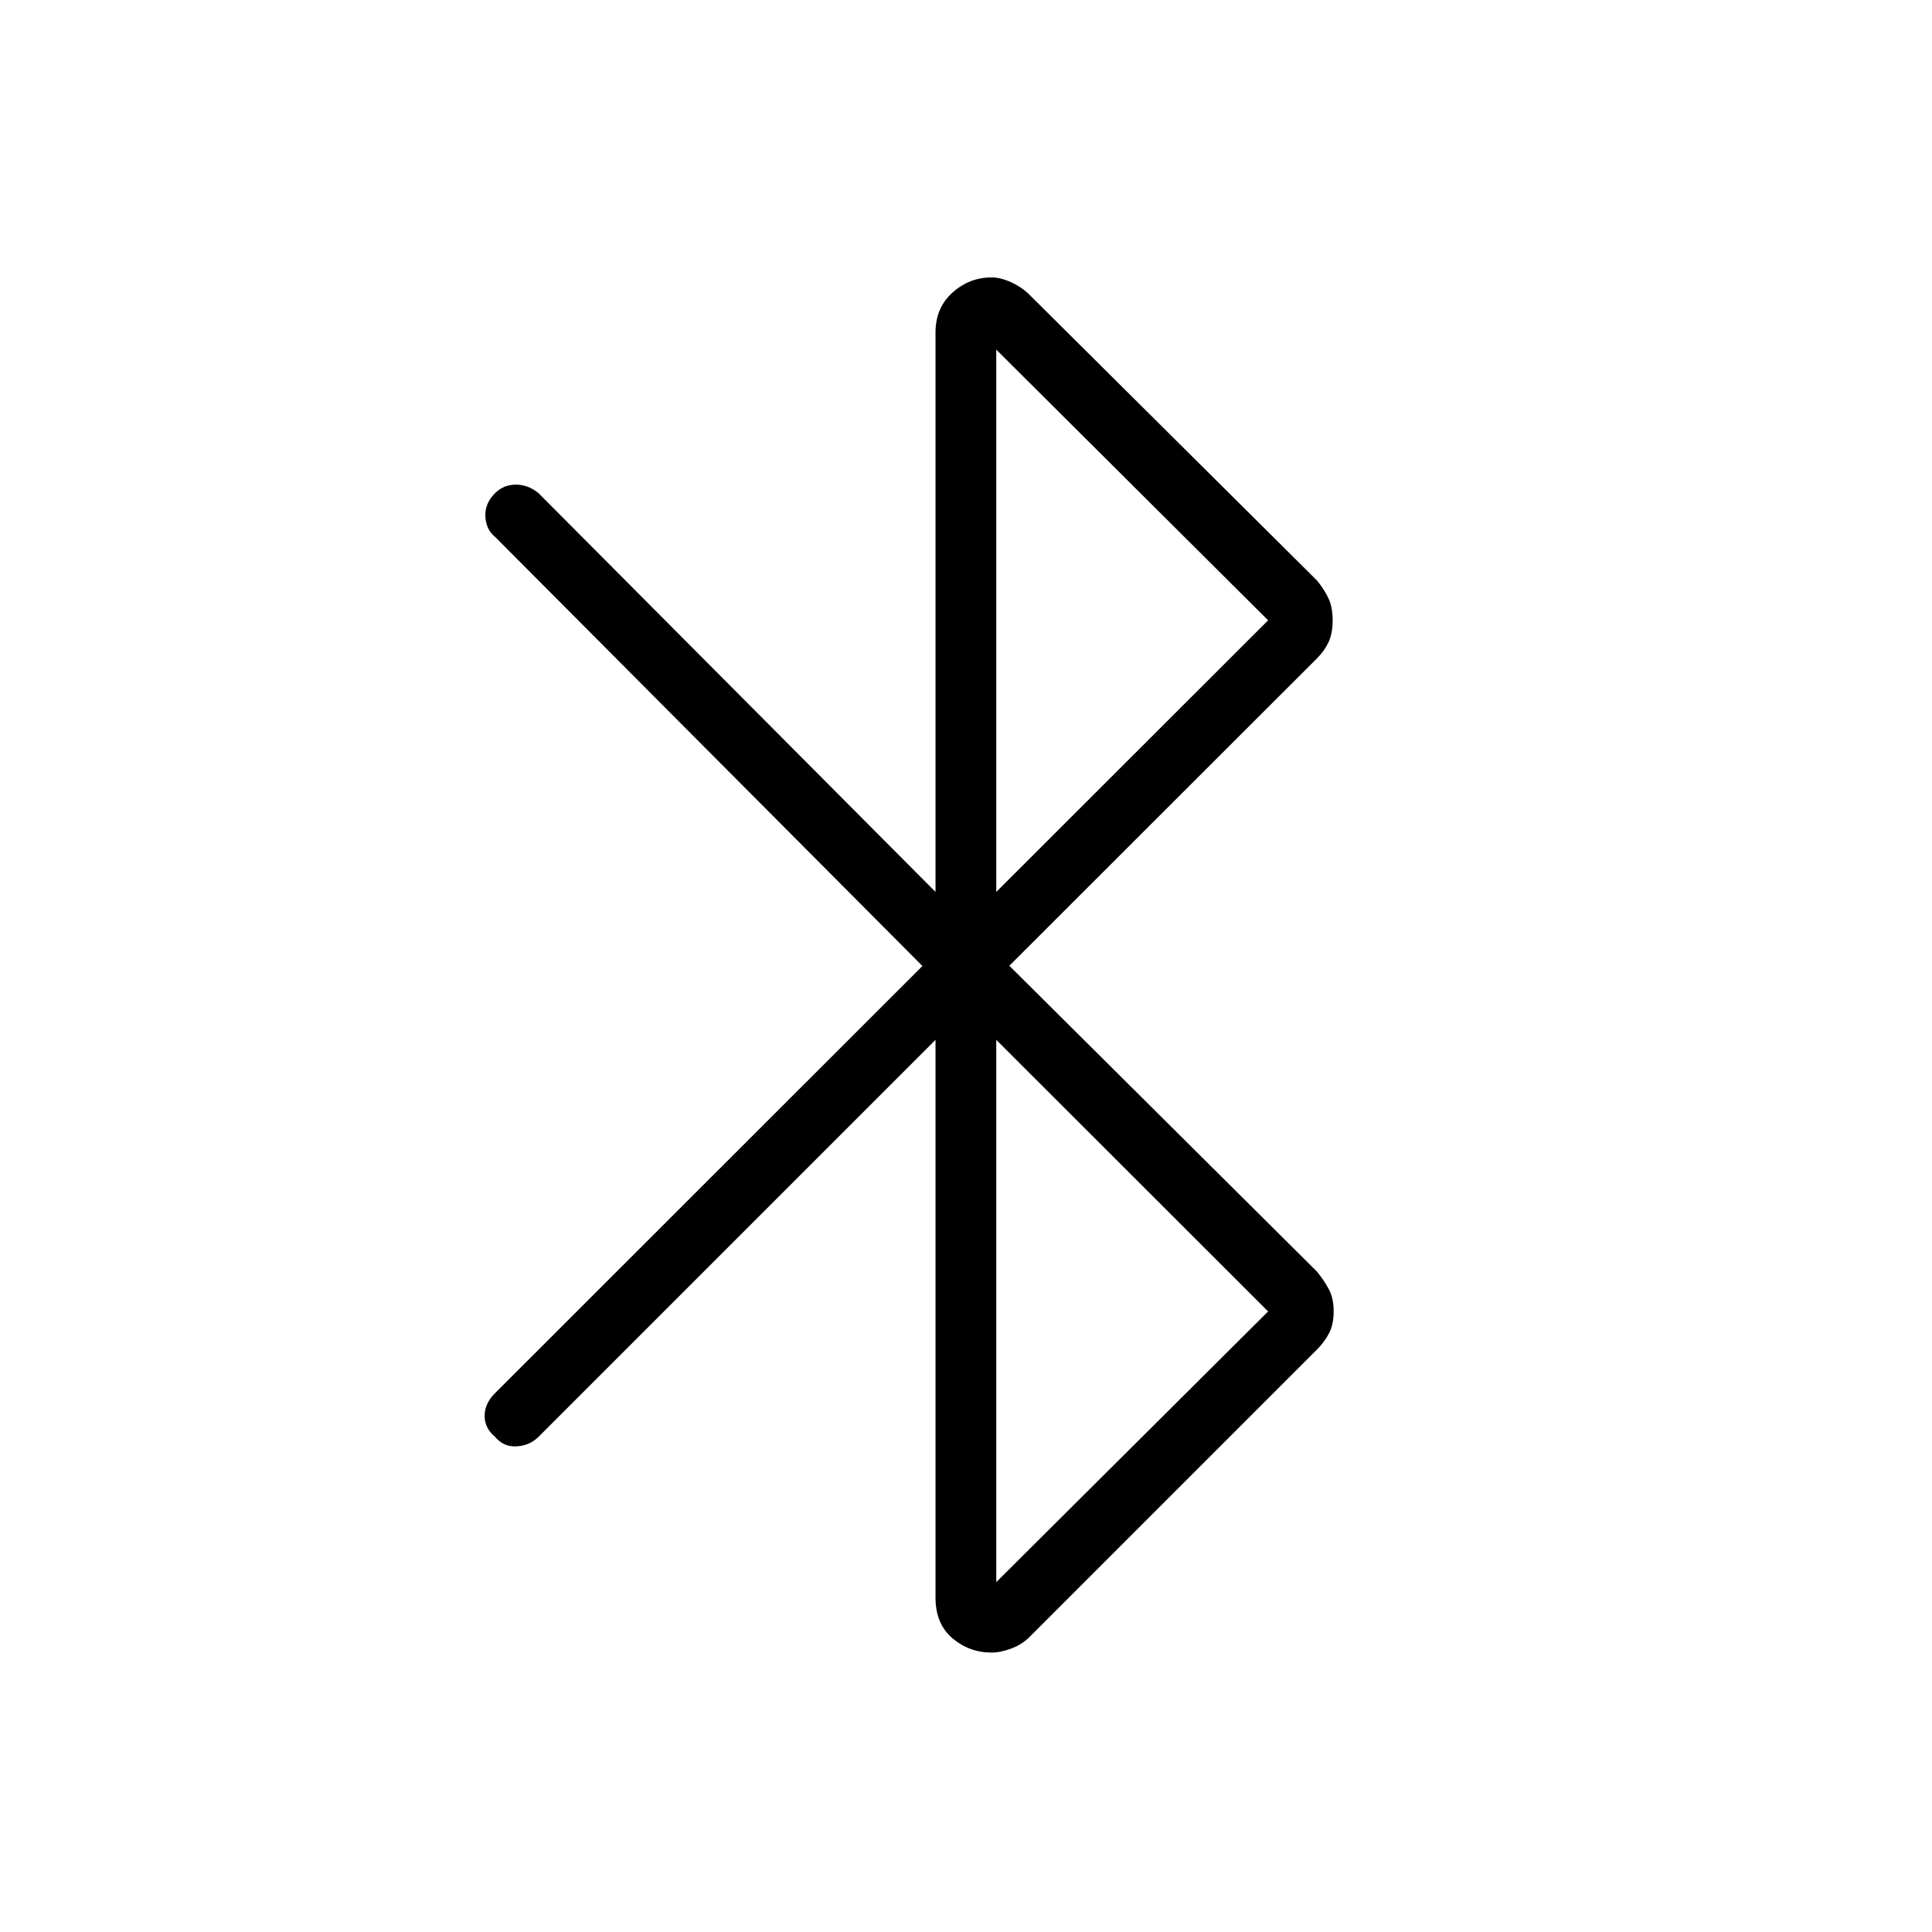 <svg xmlns="http://www.w3.org/2000/svg" height="48" viewBox="0 -960 960 960" width="48"><path d="M464.85-166.19v-277.12L267.62-246.08q-4.39 4.39-10.89 4.77-6.5.39-10.77-4.77-5.15-4.27-5.15-10.38 0-6.12 5.15-11.27L458.35-480 245.96-693.27q-4.38-3.5-4.77-10-.38-6.5 4.77-11.65 4.27-4.27 10.39-4.27 6.11 0 11.27 4.27l197.23 198.11v-278q0-12.23 8.42-19.79 8.42-7.55 19.42-7.55 4.5 0 9.81 2.44 5.31 2.44 9.04 6.17L654.46-671.5q3.73 4.62 5.73 8.98 2 4.37 2 10.75 0 6.39-2 10.75-2 4.37-5.73 8.1l-152.92 152.8 152.92 152.04q3.73 4.62 5.98 8.98 2.25 4.37 2.25 10.75 0 6.39-2.25 10.75-2.25 4.37-5.98 8.1L511.54-146.58q-3.73 3.73-9.04 5.73-5.31 2-9.81 2-11 0-19.42-7.11-8.42-7.12-8.42-20.23Zm30.19-350.62 135.08-134.96-135.08-134.5v269.46Zm0 342.96 135.08-134.5-135.08-134.96v269.46Z"/></svg>